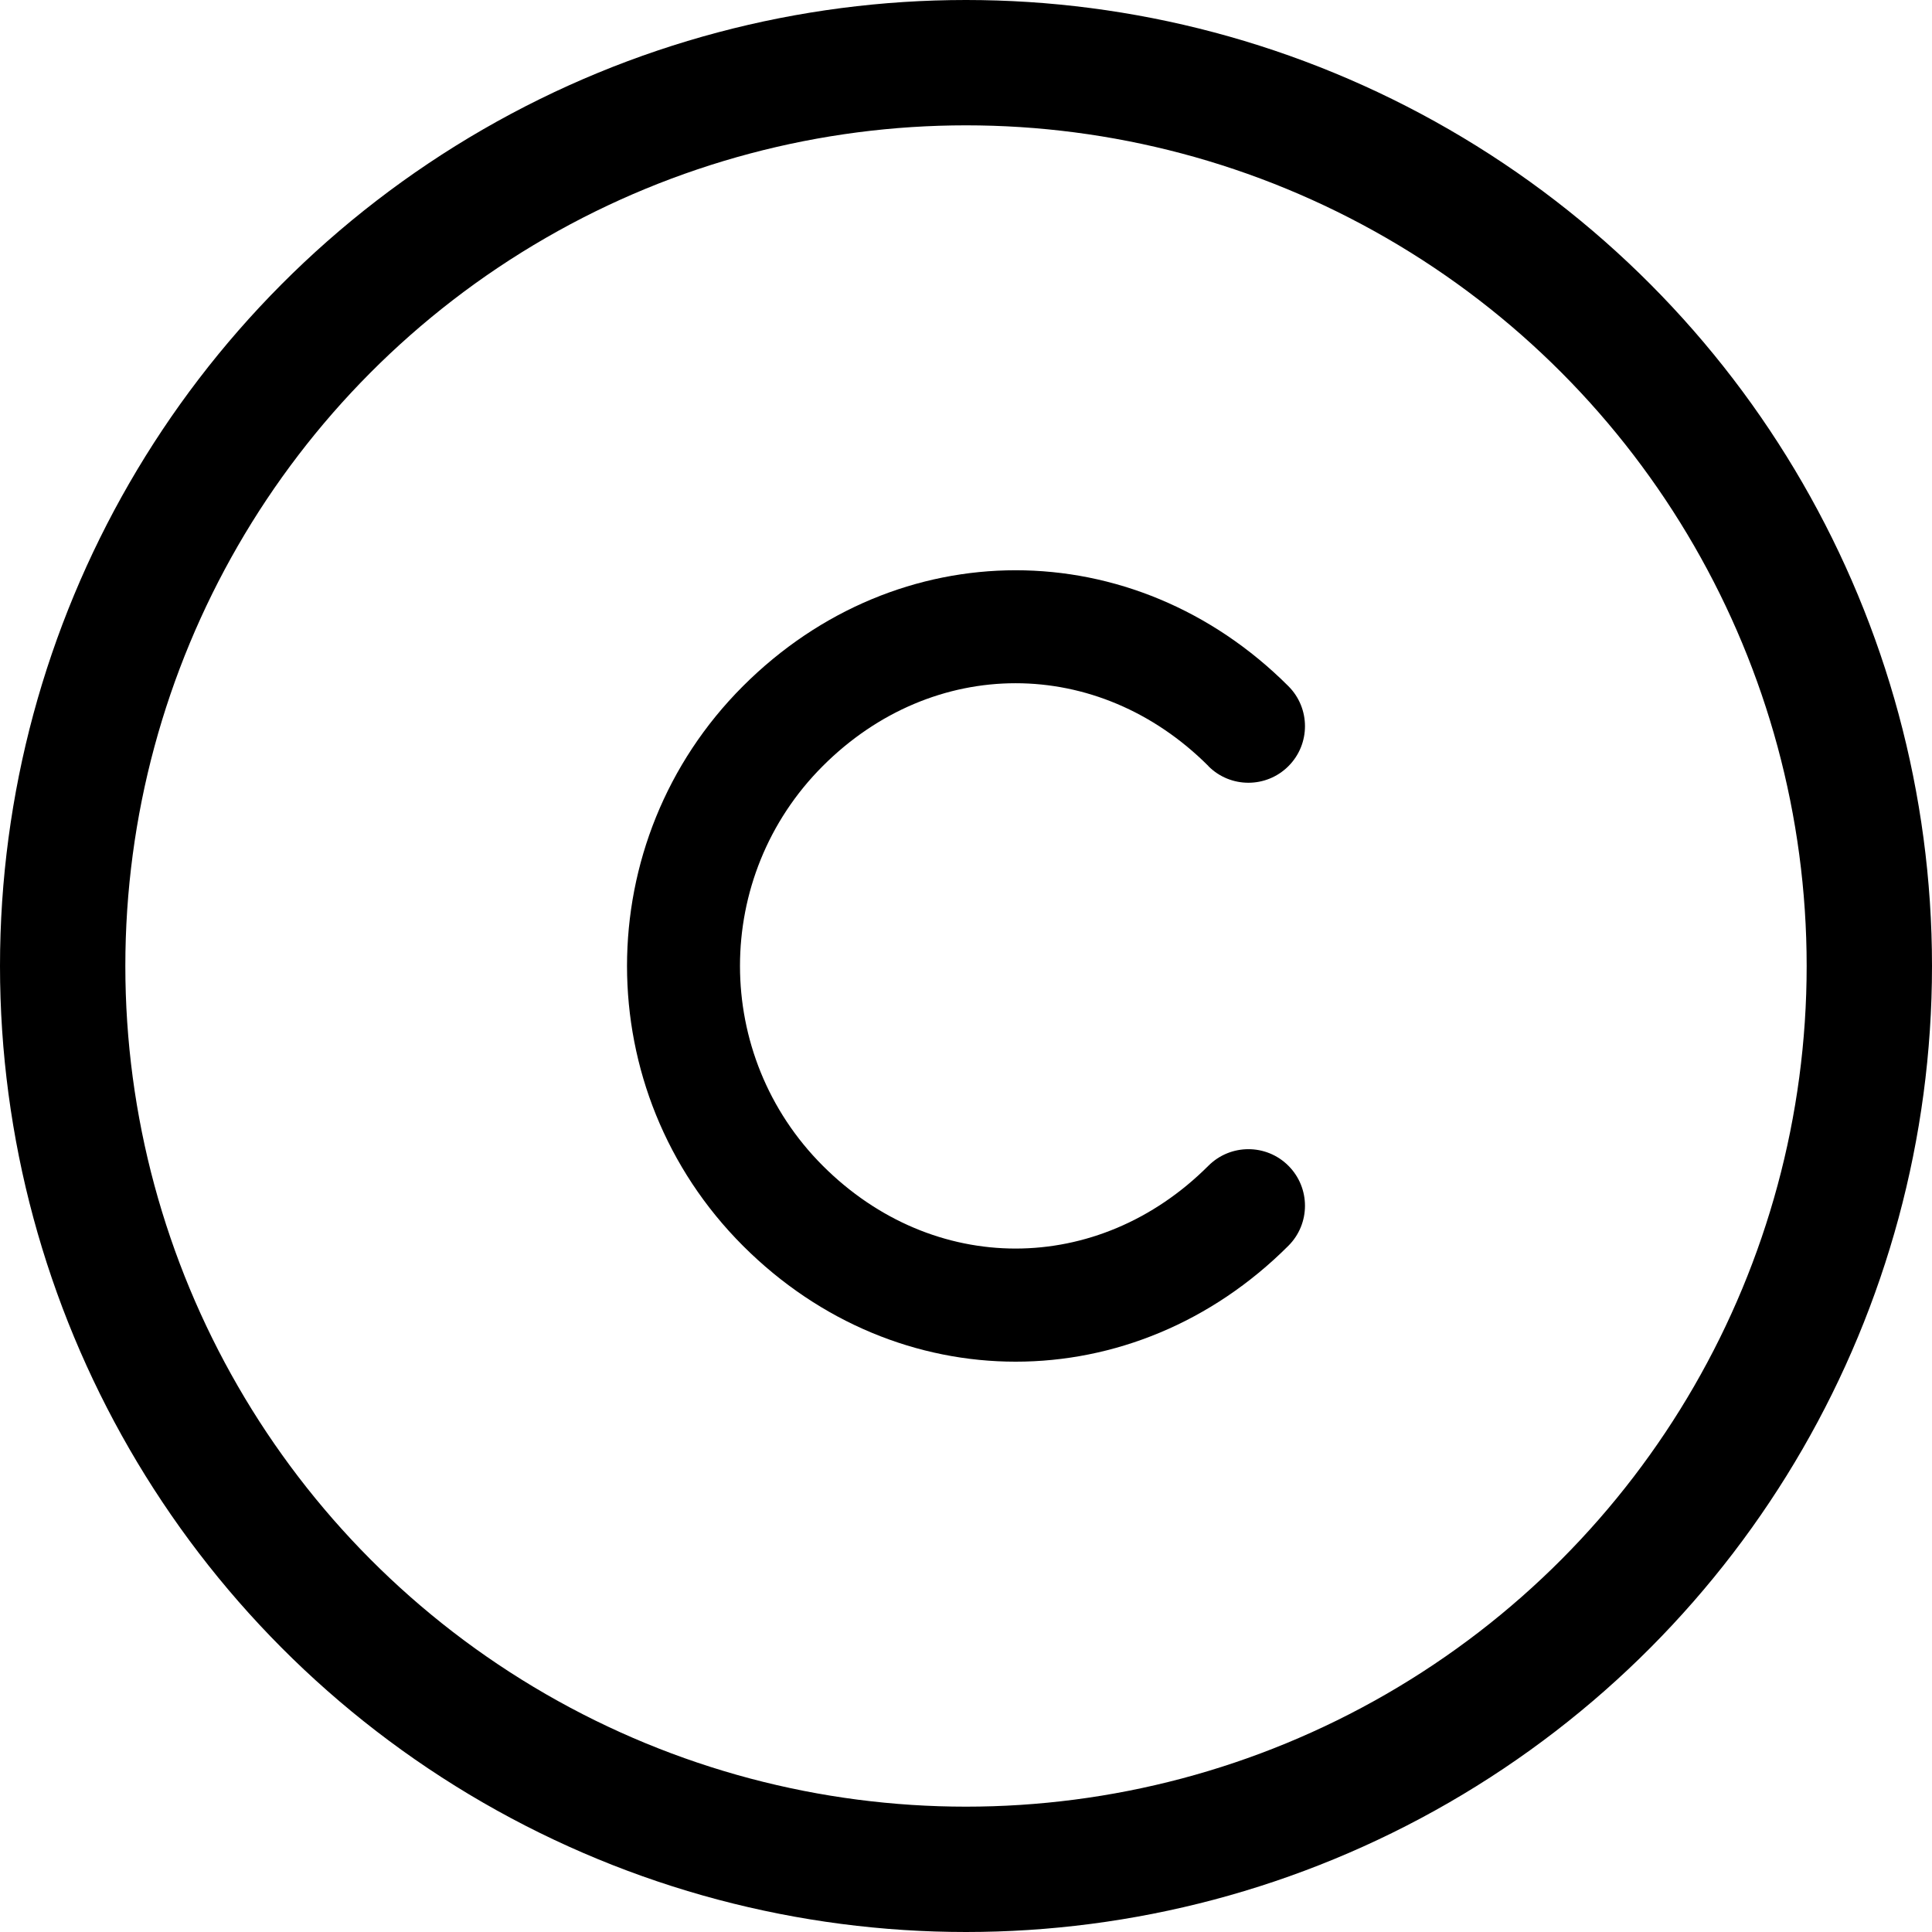 <?xml version="1.0" encoding="UTF-8"?>
<svg id="Layer_2" xmlns="http://www.w3.org/2000/svg" viewBox="0 0 539.5 539.5">
  <defs>
    <style>
      .cls-1 {
        fill: none;
        stroke: #000;
        stroke-miterlimit: 10;
        stroke-width: 35px;
      }
    </style>
  </defs>
  <g id="Layer_1-2" data-name="Layer_1">
    <path d="M337.44,213.91c-30.83-30.83-76.85-30.83-107.68,0s-30.83,80.79,0,111.62c30.83,30.83,76.85,30.83,107.68,0,6.17-6.17,16.18-6.17,22.34,0,6.17,6.17,6.17,16.18,0,22.34-43.16,43.16-109.16,43.16-152.32,0-43.16-43.16-43.16-113.1,0-156.26s109.16-43.16,152.32,0c6.17,6.17,6.17,16.18,0,22.34-6.17,6.17-16.18,6.17-22.34,0v-.05Z"/>
    <circle class="cls-1" cx="269.75" cy="269.75" r="252.25"/>
  </g>
</svg>